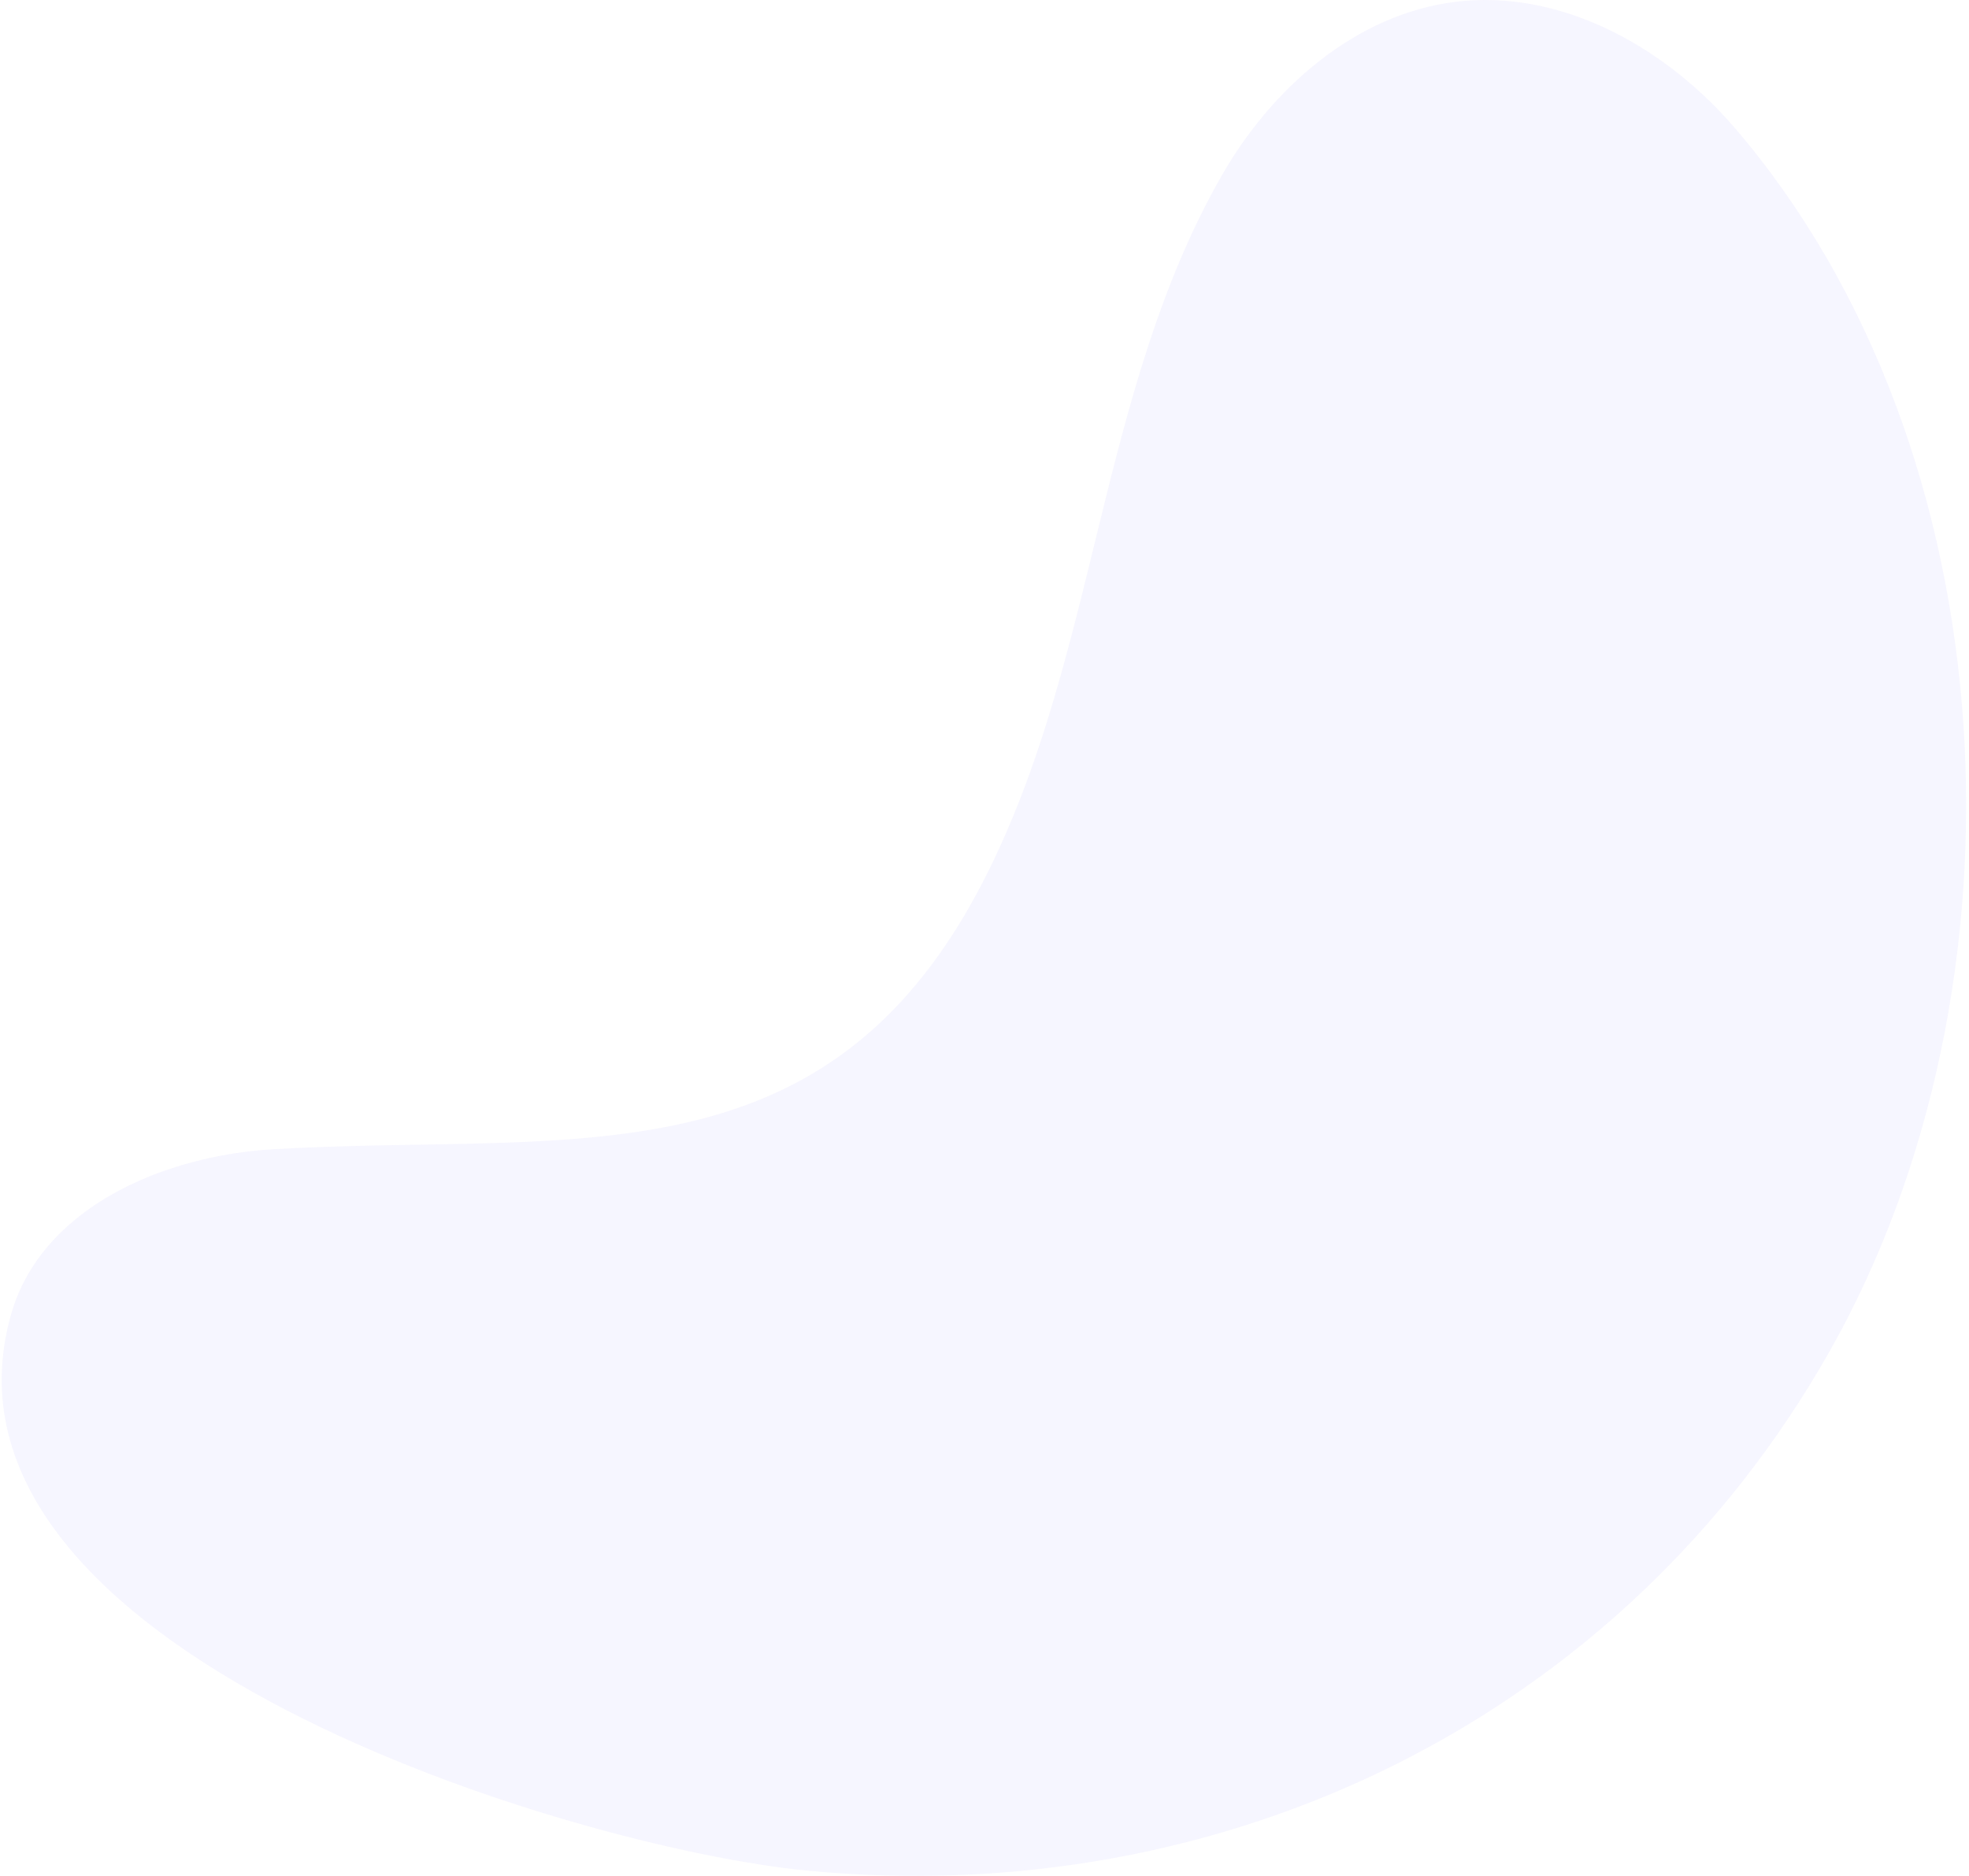 <svg xmlns="http://www.w3.org/2000/svg" width="510" height="486" viewBox="0 0 510 486"><defs><clipPath id="1syla"><path d="M384.63 0a63.186 63.186 0 0 0-7.632.473c-25.94 3.203-47.686 22.447-60.635 45.15-32.054 56.2-32.103 124.733-61.429 182.129-40.952 80.158-106.953 65.424-184.229 69.927-17.72 1.031-36.625 6.687-50.26 17.43-8.255 6.506-14.583 14.876-17.54 25.216-24.927 87.101 145.968 138.389 206.093 144.2 107.77 10.404 210.865-39.058 264.916-134.543 53.328-94.207 47.223-233.095-24.557-316.818C433.117 14.222 409.436.031 384.803 0z"/></clipPath></defs><g><g><g opacity=".07"/><g clip-path="url(#1syla)" opacity=".07"><path fill="#7d71fa" d="M384.63 0a63.186 63.186 0 0 0-7.632.473c-25.94 3.203-47.686 22.447-60.635 45.15-32.054 56.2-32.103 124.733-61.429 182.129-40.952 80.158-106.953 65.424-184.229 69.927-17.72 1.031-36.625 6.687-50.26 17.43-8.255 6.506-14.583 14.876-17.54 25.216-24.927 87.101 145.968 138.389 206.093 144.2 107.77 10.404 210.865-39.058 264.916-134.543 53.328-94.207 47.223-233.095-24.557-316.818C433.117 14.222 409.436.031 384.803 0z"/></g></g></g></svg>